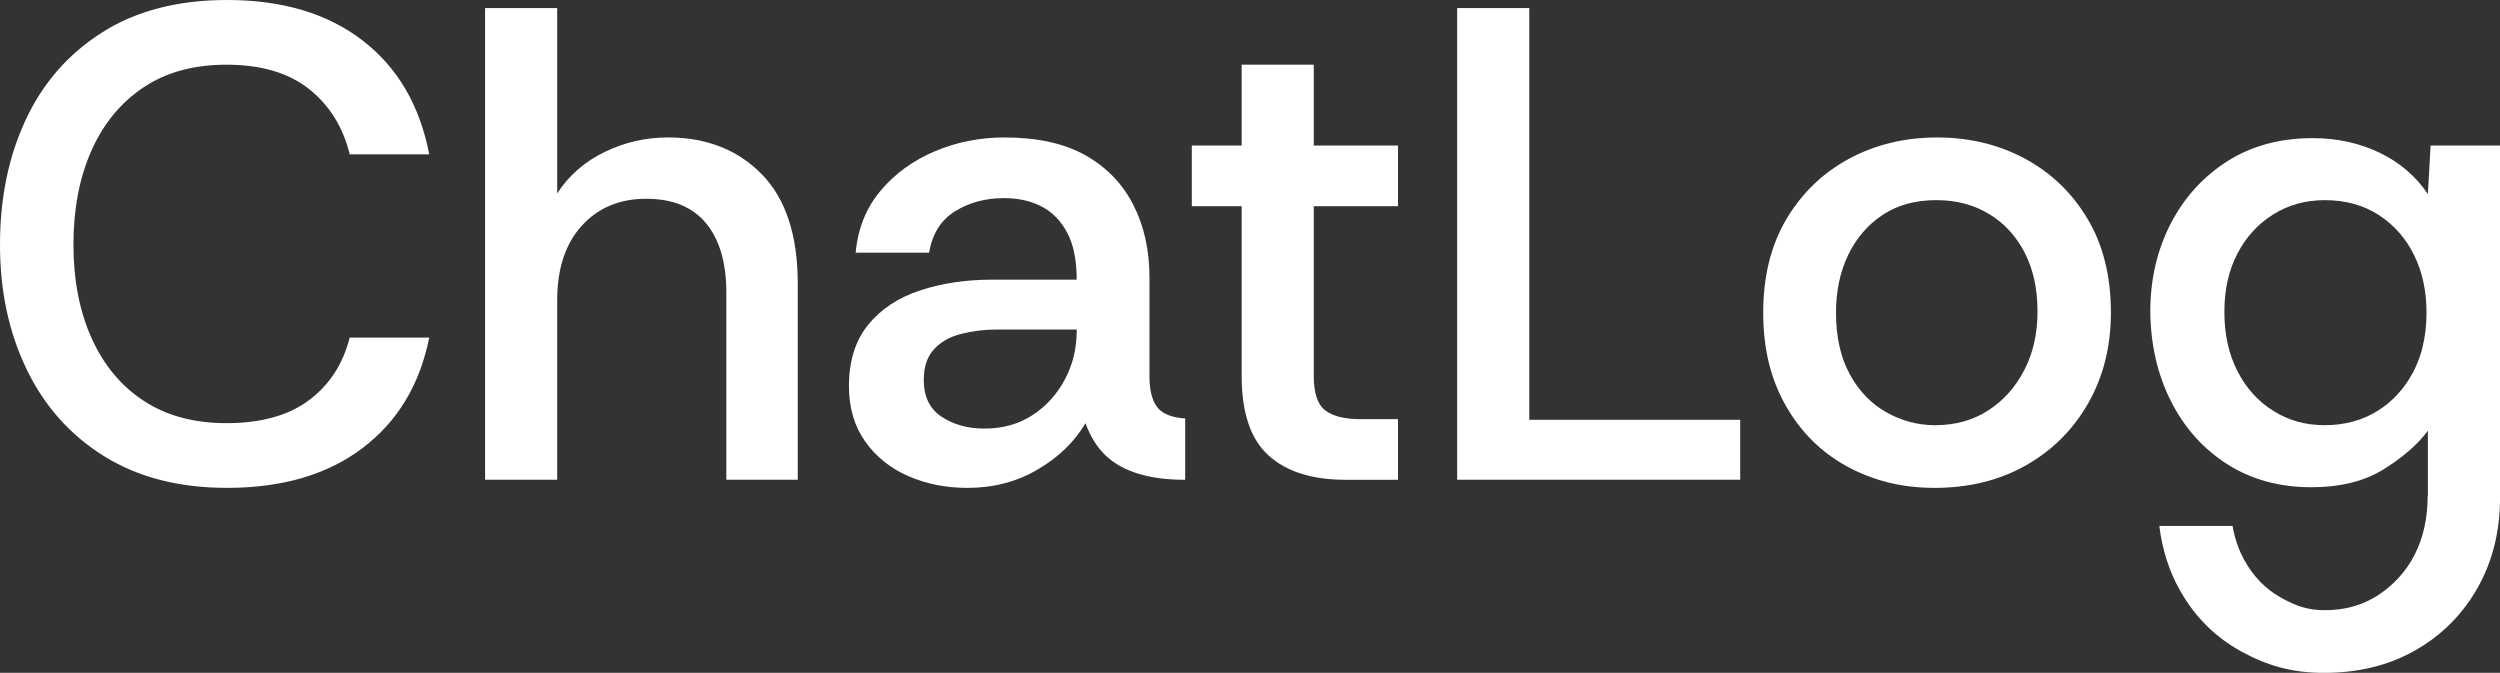 <?xml version="1.0" encoding="UTF-8"?>
<svg id="uuid-5538125c-f8c4-4be8-afa0-f0a802e6c98e" xmlns="http://www.w3.org/2000/svg" viewBox="0 0 1389.32 373.91" fill="#fff">
    <rect x="0" y="0" width="1389.32" height="373.91" fill="#333333" stroke="none"/>
    <path d="M79.57,48.68c12.6-8.48,28.02-12.73,46.25-12.73,19.22,0,34.51,4.49,45.87,13.48,11.36,8.99,18.91,21.1,22.66,36.32h44.19c-5.24-27.21-17.6-48.31-37.07-63.29C181.99,7.49,156.9,0,126.2,0c-27.21,0-50.24,5.93-69.09,17.79-18.85,11.86-33.08,28.03-42.69,48.5C4.8,86.76,0,109.97,0,135.93s4.93,48.81,14.79,69.28c9.86,20.47,24.21,36.58,43.06,48.31,18.85,11.74,41.62,17.6,68.34,17.6,30.71,0,55.8-7.36,75.27-22.1,19.47-14.73,31.83-35.2,37.07-61.41h-44.19c-3.74,14.73-11.3,26.34-22.66,34.82-11.36,8.49-26.65,12.73-45.87,12.73-17.97,0-33.27-4.12-45.87-12.36-12.61-8.24-22.28-19.85-29.02-34.82-6.74-14.98-10.11-32.33-10.11-52.05s3.3-37.07,9.92-52.05c6.61-14.98,16.23-26.71,28.83-35.2Z"/>
    <path d="M371.06,76.39c-12.23,0-23.91,2.68-35.01,8.05-11.11,5.37-19.91,13.05-26.4,23.03V4.49h-40.07v262.13h40.07v-99.61c0-17.72,4.55-31.58,13.67-41.57,9.11-9.98,21.03-14.98,35.76-14.98s25.84,4.56,33.33,13.67c7.49,9.12,11.23,21.91,11.23,38.38v104.1h39.69v-108.97c0-26.96-6.68-47.24-20.03-60.85-13.36-13.61-30.77-20.41-52.24-20.41Z"/>
    <path d="M643.48,226.74c-2.87-3.37-4.43-8.67-4.68-15.91v-56.55c0-15.23-3-28.71-8.99-40.45-5.99-11.73-14.86-20.91-26.59-27.52-11.74-6.61-26.72-9.92-44.94-9.92-13.73,0-26.65,2.56-38.76,7.68-12.11,5.12-22.16,12.42-30.15,21.91-7.99,9.49-12.61,20.97-13.85,34.45h40.82c1.74-10.48,6.55-18.16,14.42-23.03,7.86-4.87,16.91-7.3,27.15-7.3,7.99,0,14.98,1.56,20.97,4.68,5.99,3.12,10.73,7.99,14.23,14.61,3.49,6.62,5.24,15.29,5.24,26.03h-47.18c-14.48,0-27.77,2-39.88,5.99-12.11,4-21.72,10.36-28.84,19.1-7.11,8.74-10.67,20.1-10.67,34.08,0,11.98,3,22.22,8.99,30.7,5.99,8.49,13.98,14.92,23.97,19.29,9.98,4.36,20.97,6.55,32.95,6.55,14.48,0,27.52-3.44,39.13-10.3,11.61-6.86,20.41-15.41,26.4-25.65,2.74,7.49,6.49,13.48,11.23,17.98,4.74,4.49,10.79,7.86,18.16,10.11,7.36,2.25,16.04,3.37,26.03,3.37v-34.08c-7.24-.5-12.3-2.43-15.17-5.8ZM598.36,183.87c0,9.74-2.19,18.72-6.55,26.96-4.37,8.24-10.36,14.86-17.98,19.85-7.62,5-16.54,7.49-26.77,7.49-9.24,0-17.17-2.18-23.78-6.56-6.62-4.36-9.92-11.17-9.92-20.41,0-7.24,1.87-12.92,5.62-17.04,3.74-4.12,8.8-6.99,15.17-8.61,6.37-1.62,13.04-2.43,20.03-2.43h44.19v.75Z"/>
    <path d="M730.1,35.95h-40.07v44.94h-27.71v33.7h27.71v94.37c0,20.47,4.99,35.2,14.98,44.19,9.98,8.99,24.21,13.48,42.69,13.48h29.21v-33.7h-20.97c-8.74,0-15.23-1.62-19.47-4.87-4.25-3.24-6.37-9.61-6.37-19.1v-94.37h46.81v-33.7h-46.81v-44.94Z"/>
    <path d="M1125.35,88.19c-14.6-7.86-30.89-11.79-48.87-11.79s-34.26,3.93-48.87,11.79c-14.6,7.86-26.21,19.04-34.82,33.52-8.61,14.48-12.92,31.83-12.92,52.05s4.18,36.95,12.54,51.68c8.36,14.73,19.78,26.03,34.26,33.89,14.47,7.86,30.58,11.8,48.31,11.8,19.22,0,36.19-4.19,50.93-12.55,14.73-8.36,26.27-19.91,34.64-34.64,8.36-14.73,12.54-31.46,12.54-50.18,0-20.22-4.31-37.57-12.92-52.05-8.61-14.48-20.22-25.65-34.83-33.52ZM1124.98,205.59c-4.87,9.49-11.55,16.98-20.03,22.47-8.49,5.49-18.35,8.24-29.58,8.24-9.49,0-18.48-2.37-26.96-7.12-8.49-4.74-15.29-11.79-20.41-21.16-5.12-9.36-7.68-20.78-7.68-34.26,0-11.98,2.25-22.66,6.74-32.02,4.49-9.36,10.86-16.79,19.1-22.28,8.24-5.49,18.22-8.24,29.96-8.24,10.98,0,20.72,2.56,29.21,7.68,8.49,5.12,15.1,12.3,19.85,21.53,4.74,9.24,7.12,20.1,7.12,32.58s-2.43,23.1-7.3,32.58Z"/>
    <path d="M1350.74,80.88l-1.5,26.98c-6.73-9.99-15.72-17.66-26.95-23.05-11.23-5.36-23.6-8.04-37.08-8.04-18.21,0-34.07,4.3-47.55,12.92s-23.97,20.23-31.46,34.84c-7.49,14.59-11.23,30.88-11.23,48.87.25,18.47,4.11,35.07,11.6,49.79,7.49,14.75,17.91,26.35,31.28,34.84,13.36,8.48,28.89,12.74,46.62,12.74,16.23,0,29.7-3.37,40.43-10.12,7.26-4.53,13.32-9.27,18.17-14.15,2.34-2.36,4.39-4.76,6.17-7.19v36.24l-.14.26c0,12.25-2.43,23.12-7.28,32.59-4.85,9.48-11.97,16.97-20.43,22.47-8.46,5.48-18.28,8.23-29.49,8.23-9.45,0-16.11-2.36-24.57-7.12-8.46-4.74-15.23-11.79-20.34-21.15-2.98-5.48-5.08-11.65-6.31-18.54h-40.68c1.64,13.29,5.48,25.27,11.54,35.94,8.34,14.75,19.72,26.03,34.16,33.89,14.42,7.88,28.15,11.81,45.84,11.81,19.16,0,36.08-4.18,50.76-12.55,6.22-3.54,11.88-7.65,16.94-12.34,6.91-6.36,12.78-13.8,17.59-22.28,8.32-14.75,12.51-31.46,12.51-50.18V80.88h-38.58ZM1346.14,193.52c-.9,3.58-2.13,6.98-3.61,10.22-.42.95-.88,1.87-1.34,2.77-4.88,9.36-11.56,16.67-20.04,21.91-8.48,5.25-18.22,7.86-29.2,7.86s-19.97-2.61-28.46-7.86c-8.51-5.25-15.16-12.6-20.04-22.1-4.88-9.48-7.3-20.46-7.3-32.94s2.38-22.98,7.12-32.2c4.74-9.25,11.35-16.55,19.83-21.91,8.48-5.36,18.1-8.04,28.85-8.04,11.47,0,21.47,2.73,29.96,8.23,8.48,5.5,15.03,12.92,19.65,22.28s6.93,20.04,6.93,32.02c0,7.07-.79,13.66-2.36,19.76Z"/>
    <path d="M809.79,266.63V4.49h40.07v228.8h117.21v33.33h-157.28Z"/>
</svg>